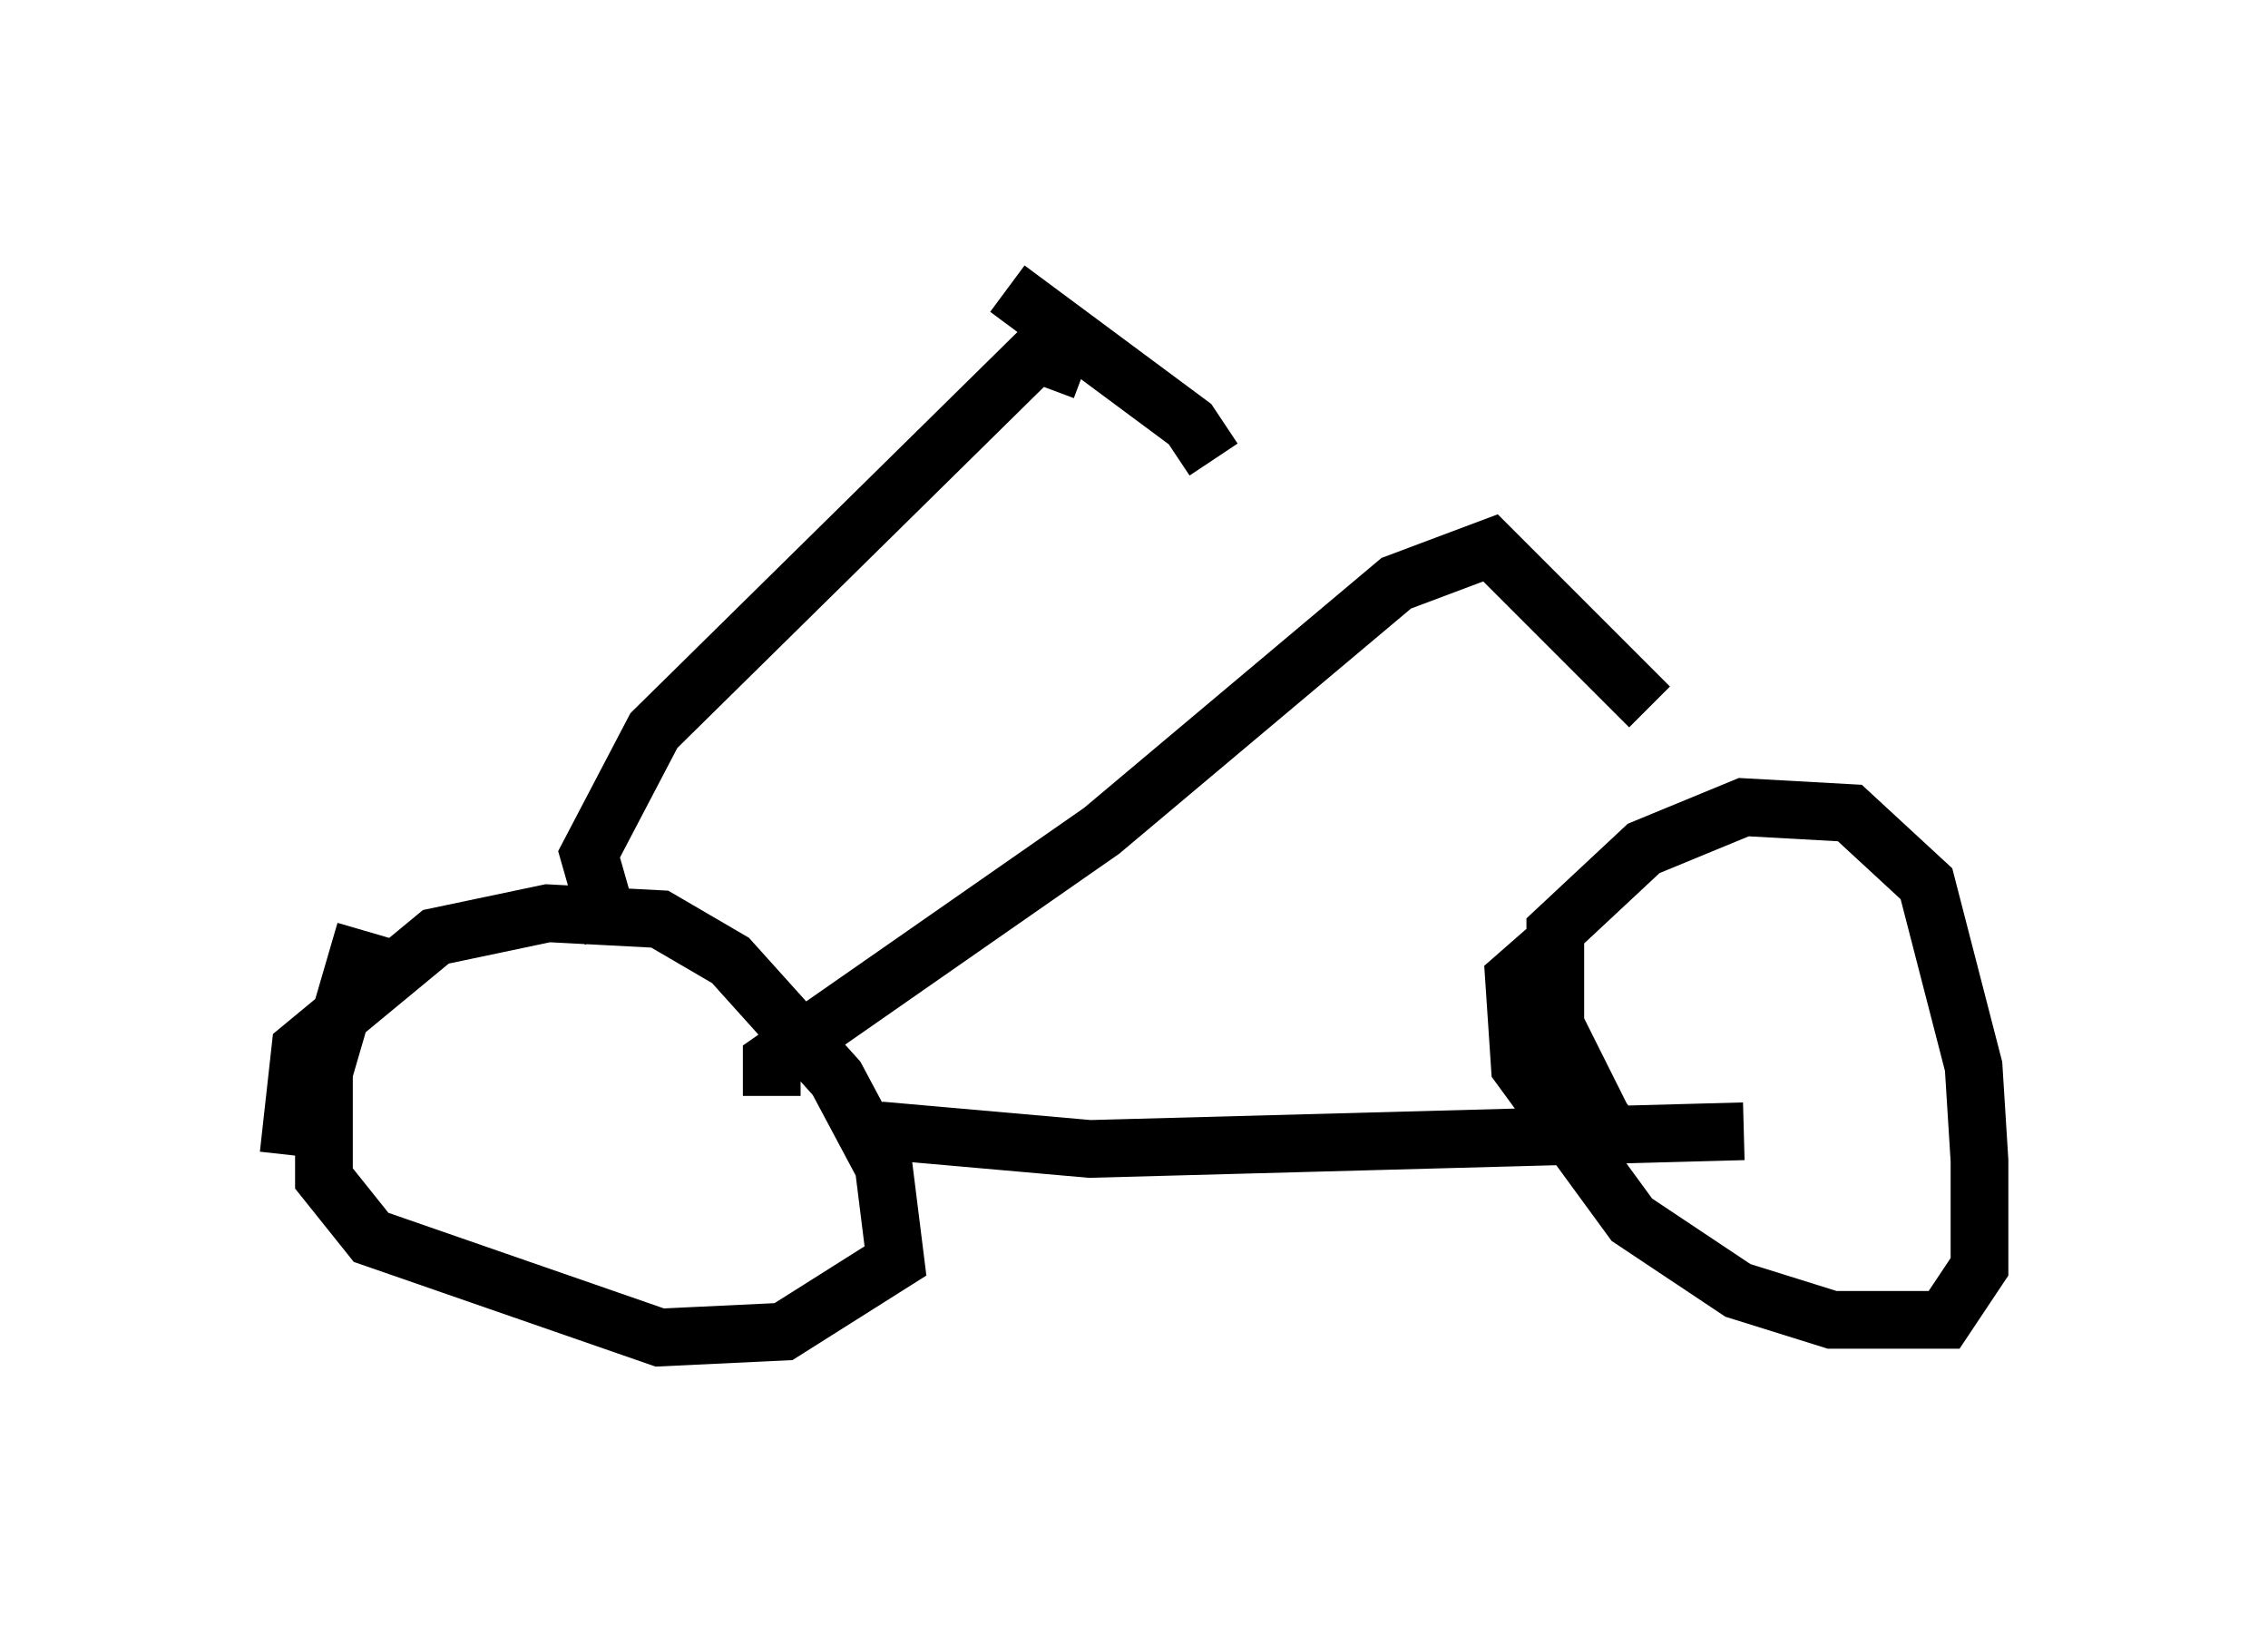 <?xml version="1.0" encoding="utf-8" ?>
<svg baseProfile="full" height="28.171" version="1.1" width="39.298" xmlns="http://www.w3.org/2000/svg" xmlns:ev="http://www.w3.org/2001/xml-events" xmlns:xlink="http://www.w3.org/1999/xlink"><defs /><rect fill="white" height="28.171" width="39.298" x="0" y="0" /><path d="M29.807, 20.721 m-1.531, -0.715 l-0.51, -0.613 -0.817, -1.633 l0.0, -1.633 1.531, -1.429 l1.735, -0.715 1.838, 0.102 l1.327, 1.225 0.817, 3.165 l0.102, 1.633 0.0, 1.838 l-0.613, 0.919 -1.94, 0.0 l-1.633, -0.51 -1.838, -1.225 l-1.94, -2.654 -0.102, -1.531 l0.817, -0.715 m-22.05, 3.777 l0.204, -1.838 2.348, -1.94 l1.94, -0.408 1.94, 0.102 l1.225, 0.715 1.838, 2.042 l0.817, 1.531 0.204, 1.633 l-1.94, 1.225 -2.144, 0.102 l-5.002, -1.735 -0.817, -1.021 l0.0, -1.838 0.715, -2.45 m8.575, 3.777 l0.51, -0.306 3.471, 0.306 l11.331, -0.306 m-19.6, -3.369 l-0.408, -1.429 1.123, -2.144 l6.635, -6.533 0.817, 0.306 m-1.327, -1.429 l3.165, 2.348 0.408, 0.613 m-7.656, 11.025 l0.0, -0.613 5.717, -3.981 l5.104, -4.288 1.633, -0.613 l2.756, 2.756 " fill="none" stroke="black" stroke-width="1" /></svg>
